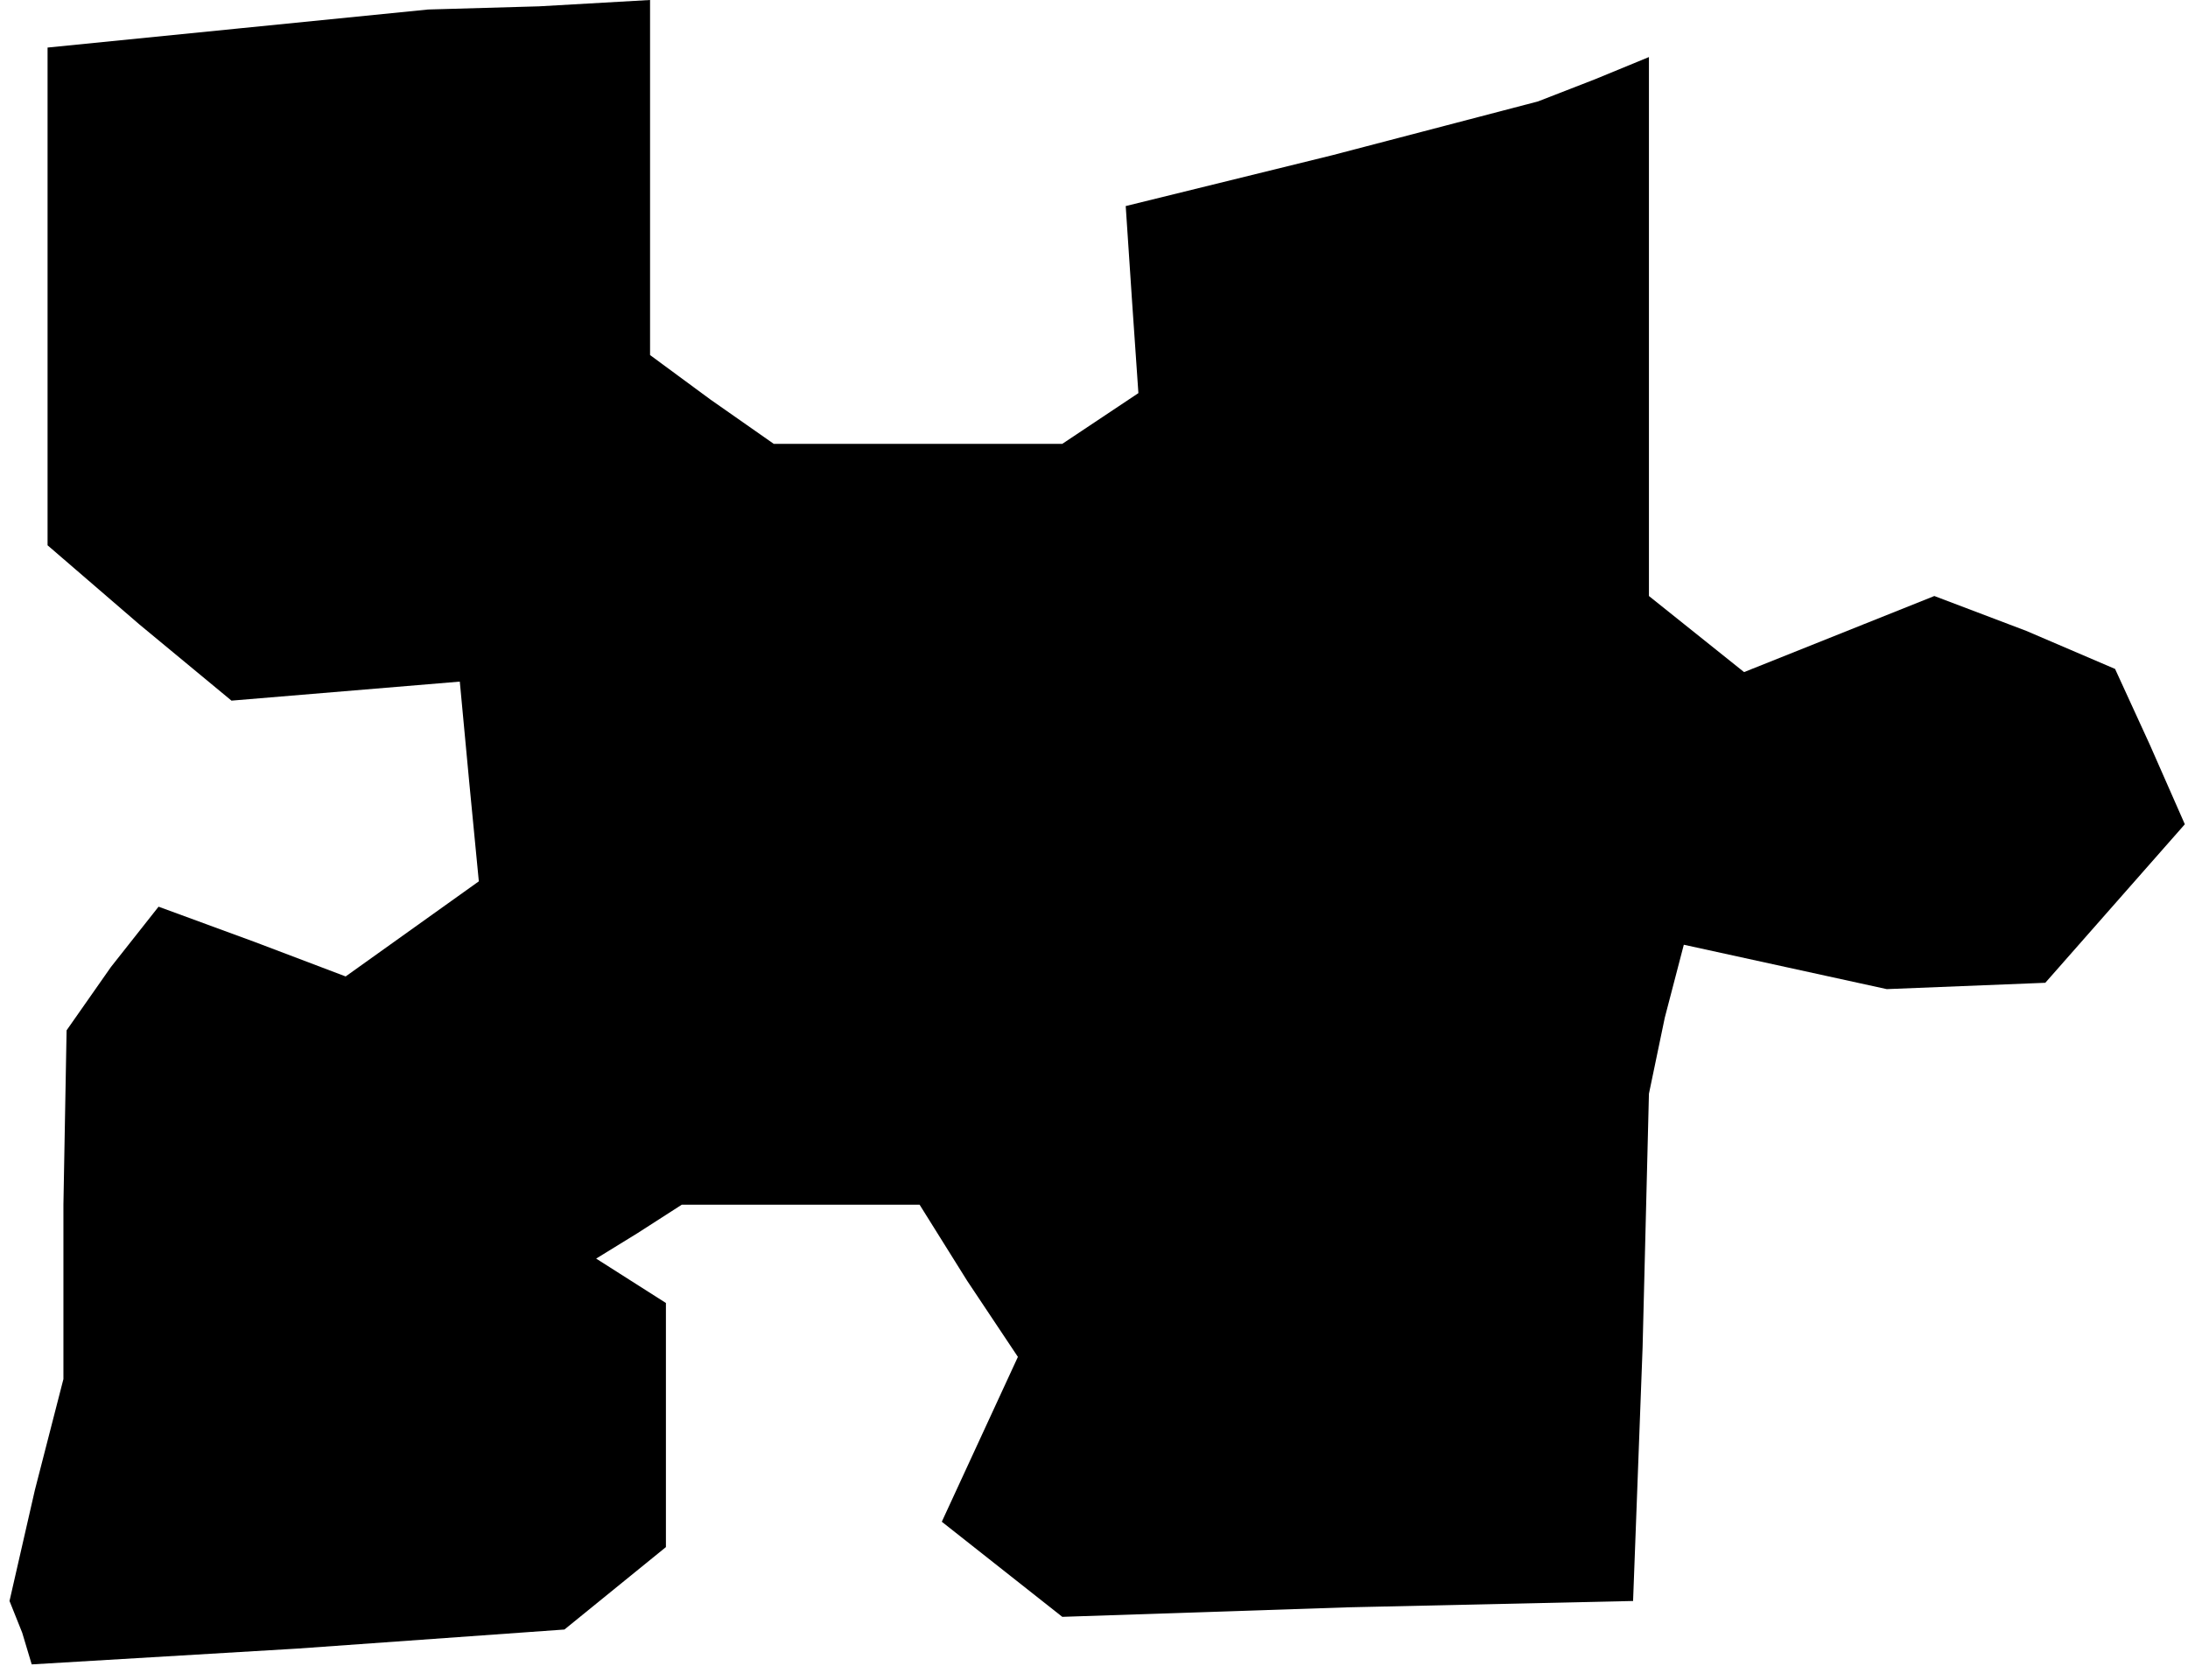 <?xml version="1.0" standalone="no"?>
<!DOCTYPE svg PUBLIC "-//W3C//DTD SVG 20010904//EN"
 "http://www.w3.org/TR/2001/REC-SVG-20010904/DTD/svg10.dtd">
<svg version="1.0" xmlns="http://www.w3.org/2000/svg"
 width="69pt" height="53pt" viewBox="0 0 69 53"
 preserveAspectRatio="xMidYMid meet">
<g transform="translate(0,53) scale(0.1,-0.1)"
fill="#000000" stroke="none">
<path d="M75 521 l-60 -6 0 -78 0 -79 29 -25 29 -24 36 3 36 3 3 -32 3 -31
-21 -15 -21 -15 -29 11 -30 11 -15 -19 -14 -20 -1 -55 0 -55 -9 -35 -8 -35 4
-10 3 -10 84 5 84 6 16 13 16 13 0 39 0 38 -11 7 -11 7 13 8 14 9 37 0 38 0
15 -24 16 -24 -12 -26 -12 -26 19 -15 19 -15 90 3 90 2 3 80 2 80 5 24 6 23
32 -7 32 -7 25 1 25 1 22 25 22 25 -11 25 -11 24 -28 12 -29 11 -30 -12 -30
-12 -15 12 -15 12 0 85 0 85 -17 -7 -18 -7 -65 -17 -65 -16 2 -30 2 -29 -12
-8 -12 -8 -46 0 -45 0 -20 14 -19 14 0 56 0 56 -35 -2 -35 -1 -60 -6z"/>
</g>
</svg>
